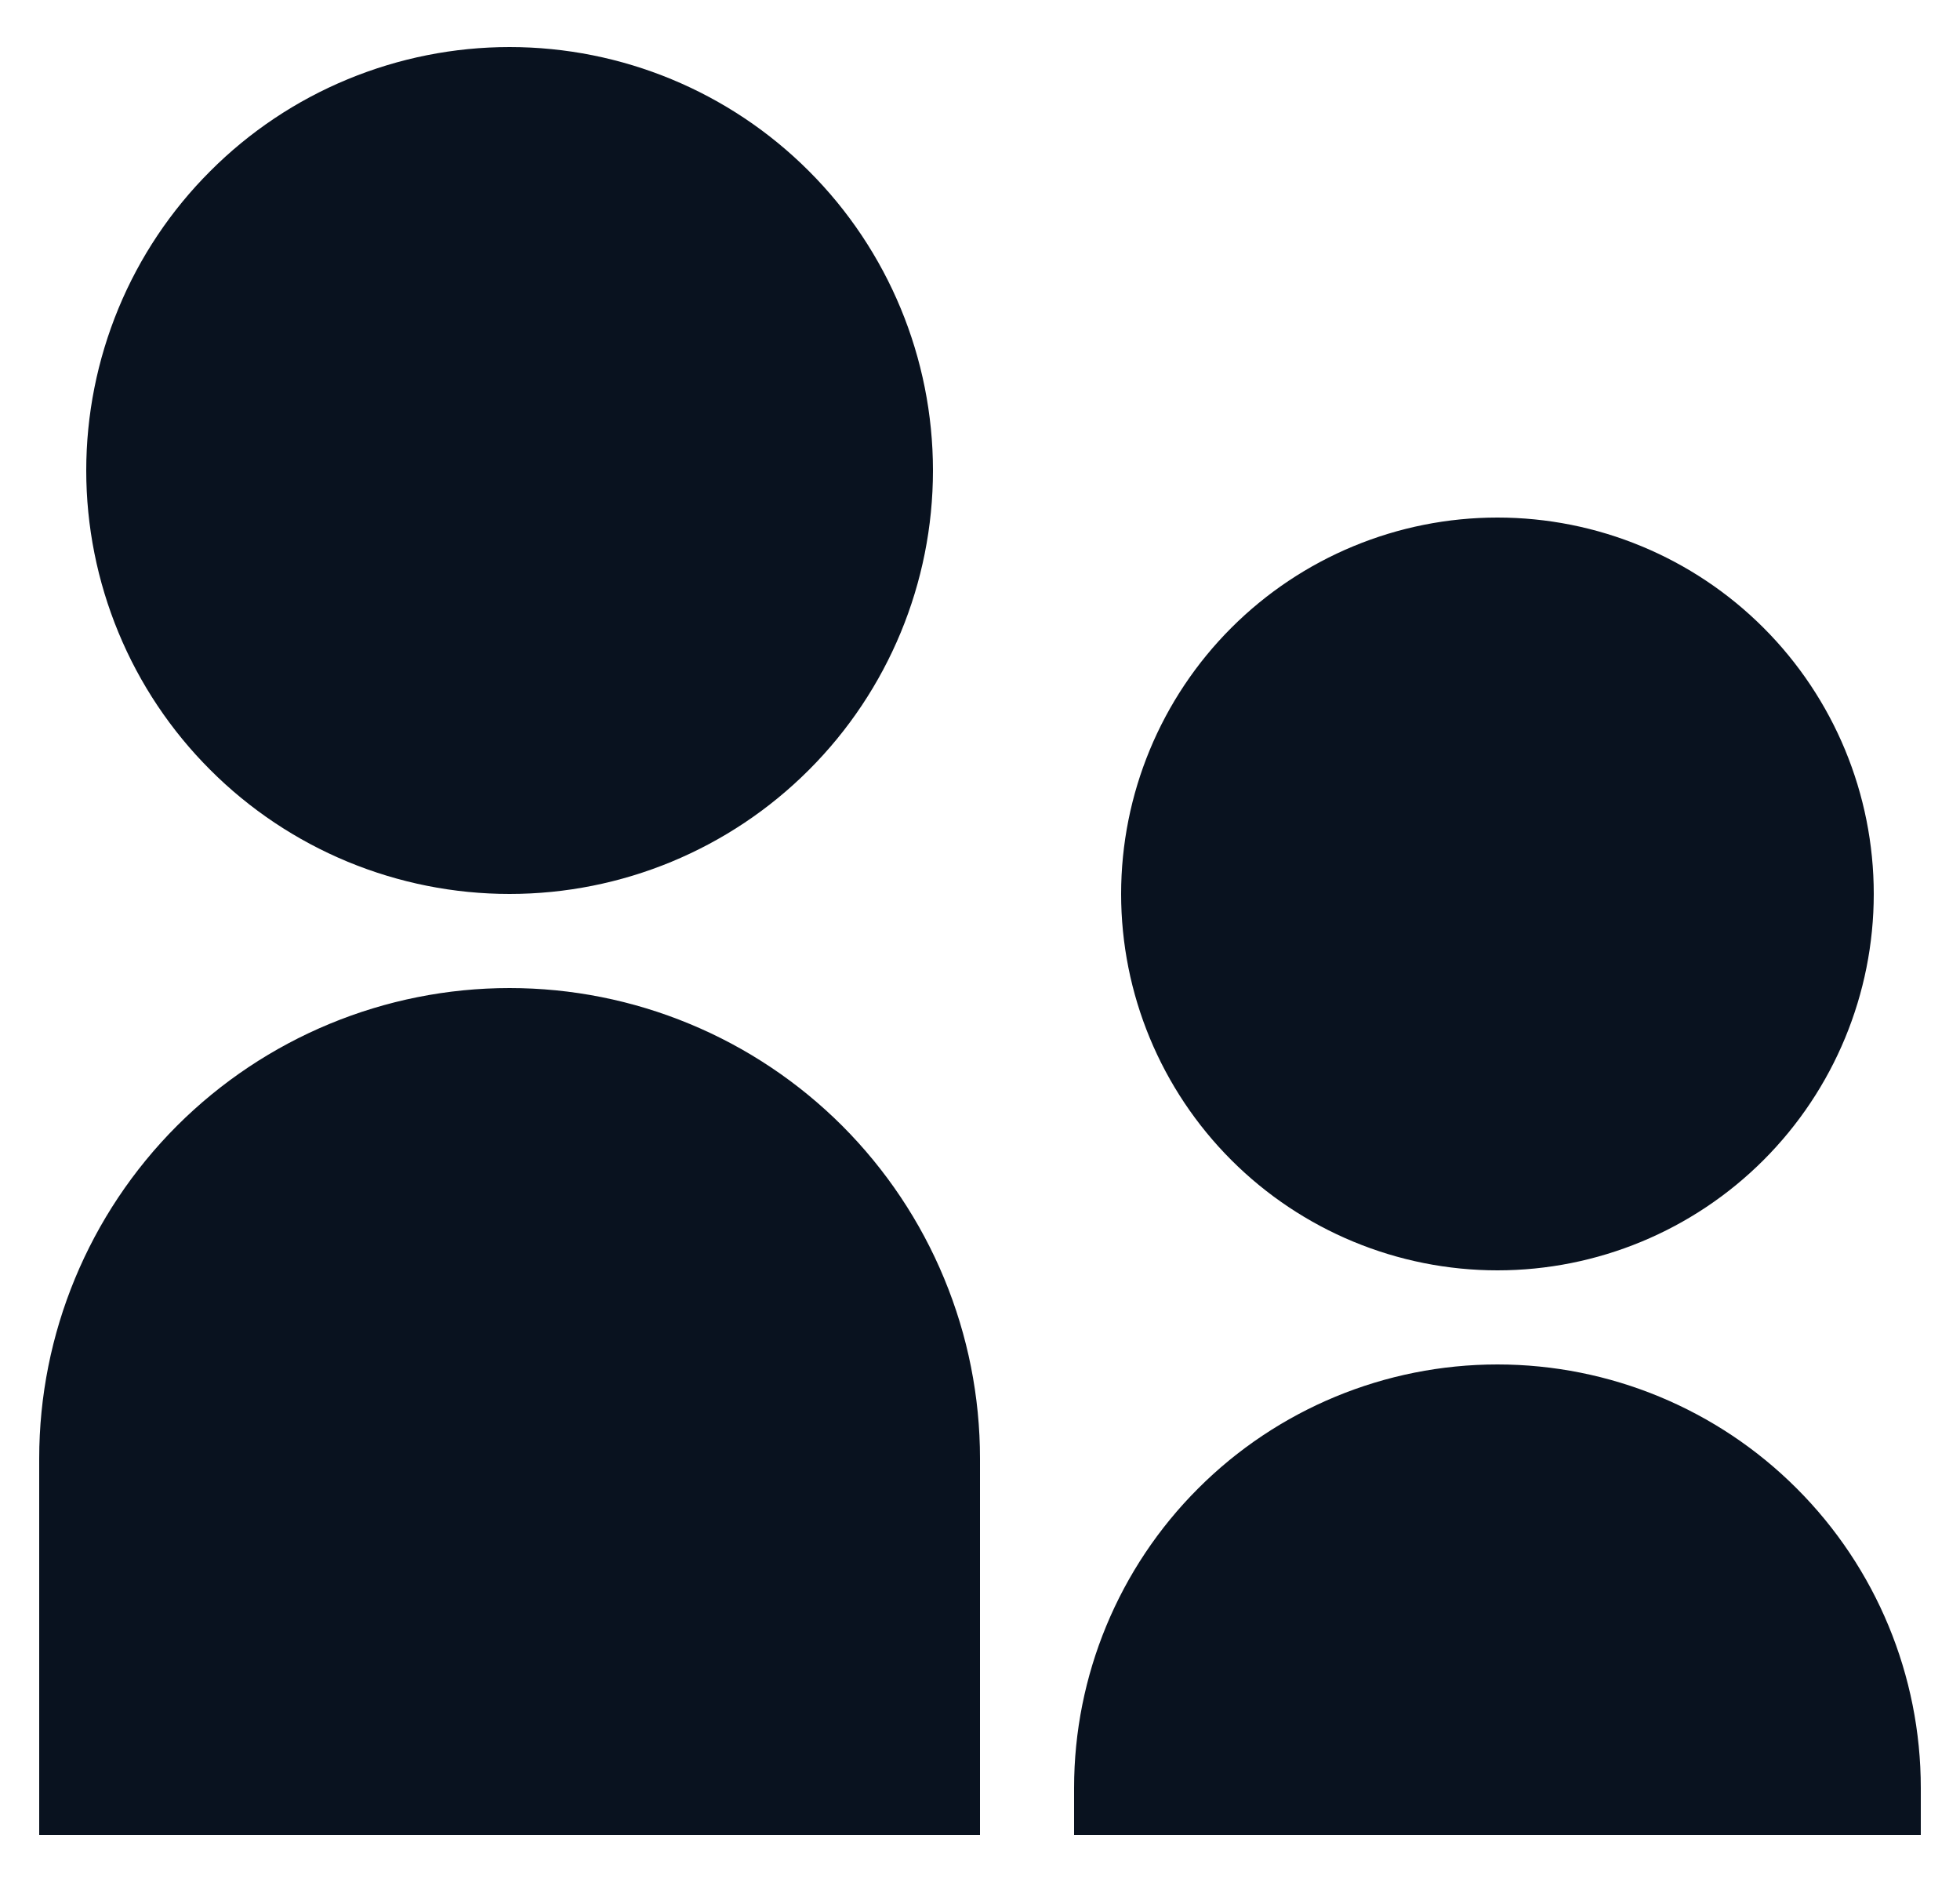 <svg width="25" height="24" viewBox="0 0 25 24" fill="none" xmlns="http://www.w3.org/2000/svg">
<path d="M6.5 11.4C5.791 11.4 5.089 11.26 4.434 10.989C3.778 10.717 3.183 10.32 2.682 9.818C2.18 9.317 1.782 8.722 1.511 8.066C1.24 7.411 1.1 6.709 1.1 6C1.1 5.291 1.24 4.589 1.511 3.933C1.782 3.278 2.18 2.683 2.682 2.182C3.183 1.68 3.778 1.282 4.434 1.011C5.089 0.74 5.791 0.6 6.5 0.6C7.932 0.6 9.306 1.169 10.318 2.182C11.331 3.194 11.9 4.568 11.9 6C11.9 7.432 11.331 8.806 10.318 9.818C9.306 10.831 7.932 11.4 6.5 11.4ZM19.1 16.2C17.827 16.2 16.606 15.694 15.706 14.794C14.806 13.894 14.3 12.673 14.3 11.4C14.3 10.127 14.806 8.906 15.706 8.006C16.606 7.106 17.827 6.6 19.1 6.6C20.373 6.6 21.594 7.106 22.494 8.006C23.394 8.906 23.9 10.127 23.9 11.4C23.9 12.673 23.394 13.894 22.494 14.794C21.594 15.694 20.373 16.2 19.1 16.2ZM19.1 17.4C20.532 17.4 21.906 17.969 22.918 18.982C23.931 19.994 24.5 21.368 24.5 22.8V23.4H13.7V22.8C13.7 21.368 14.269 19.994 15.282 18.982C16.294 17.969 17.668 17.4 19.1 17.4ZM6.5 12.6C7.288 12.6 8.068 12.755 8.796 13.057C9.524 13.358 10.185 13.8 10.743 14.357C11.3 14.915 11.742 15.576 12.043 16.304C12.345 17.032 12.5 17.812 12.5 18.6V23.4H0.5V18.6C0.5 17.009 1.132 15.483 2.257 14.357C3.383 13.232 4.909 12.6 6.5 12.6Z" fill="#09121F"/>
</svg>
